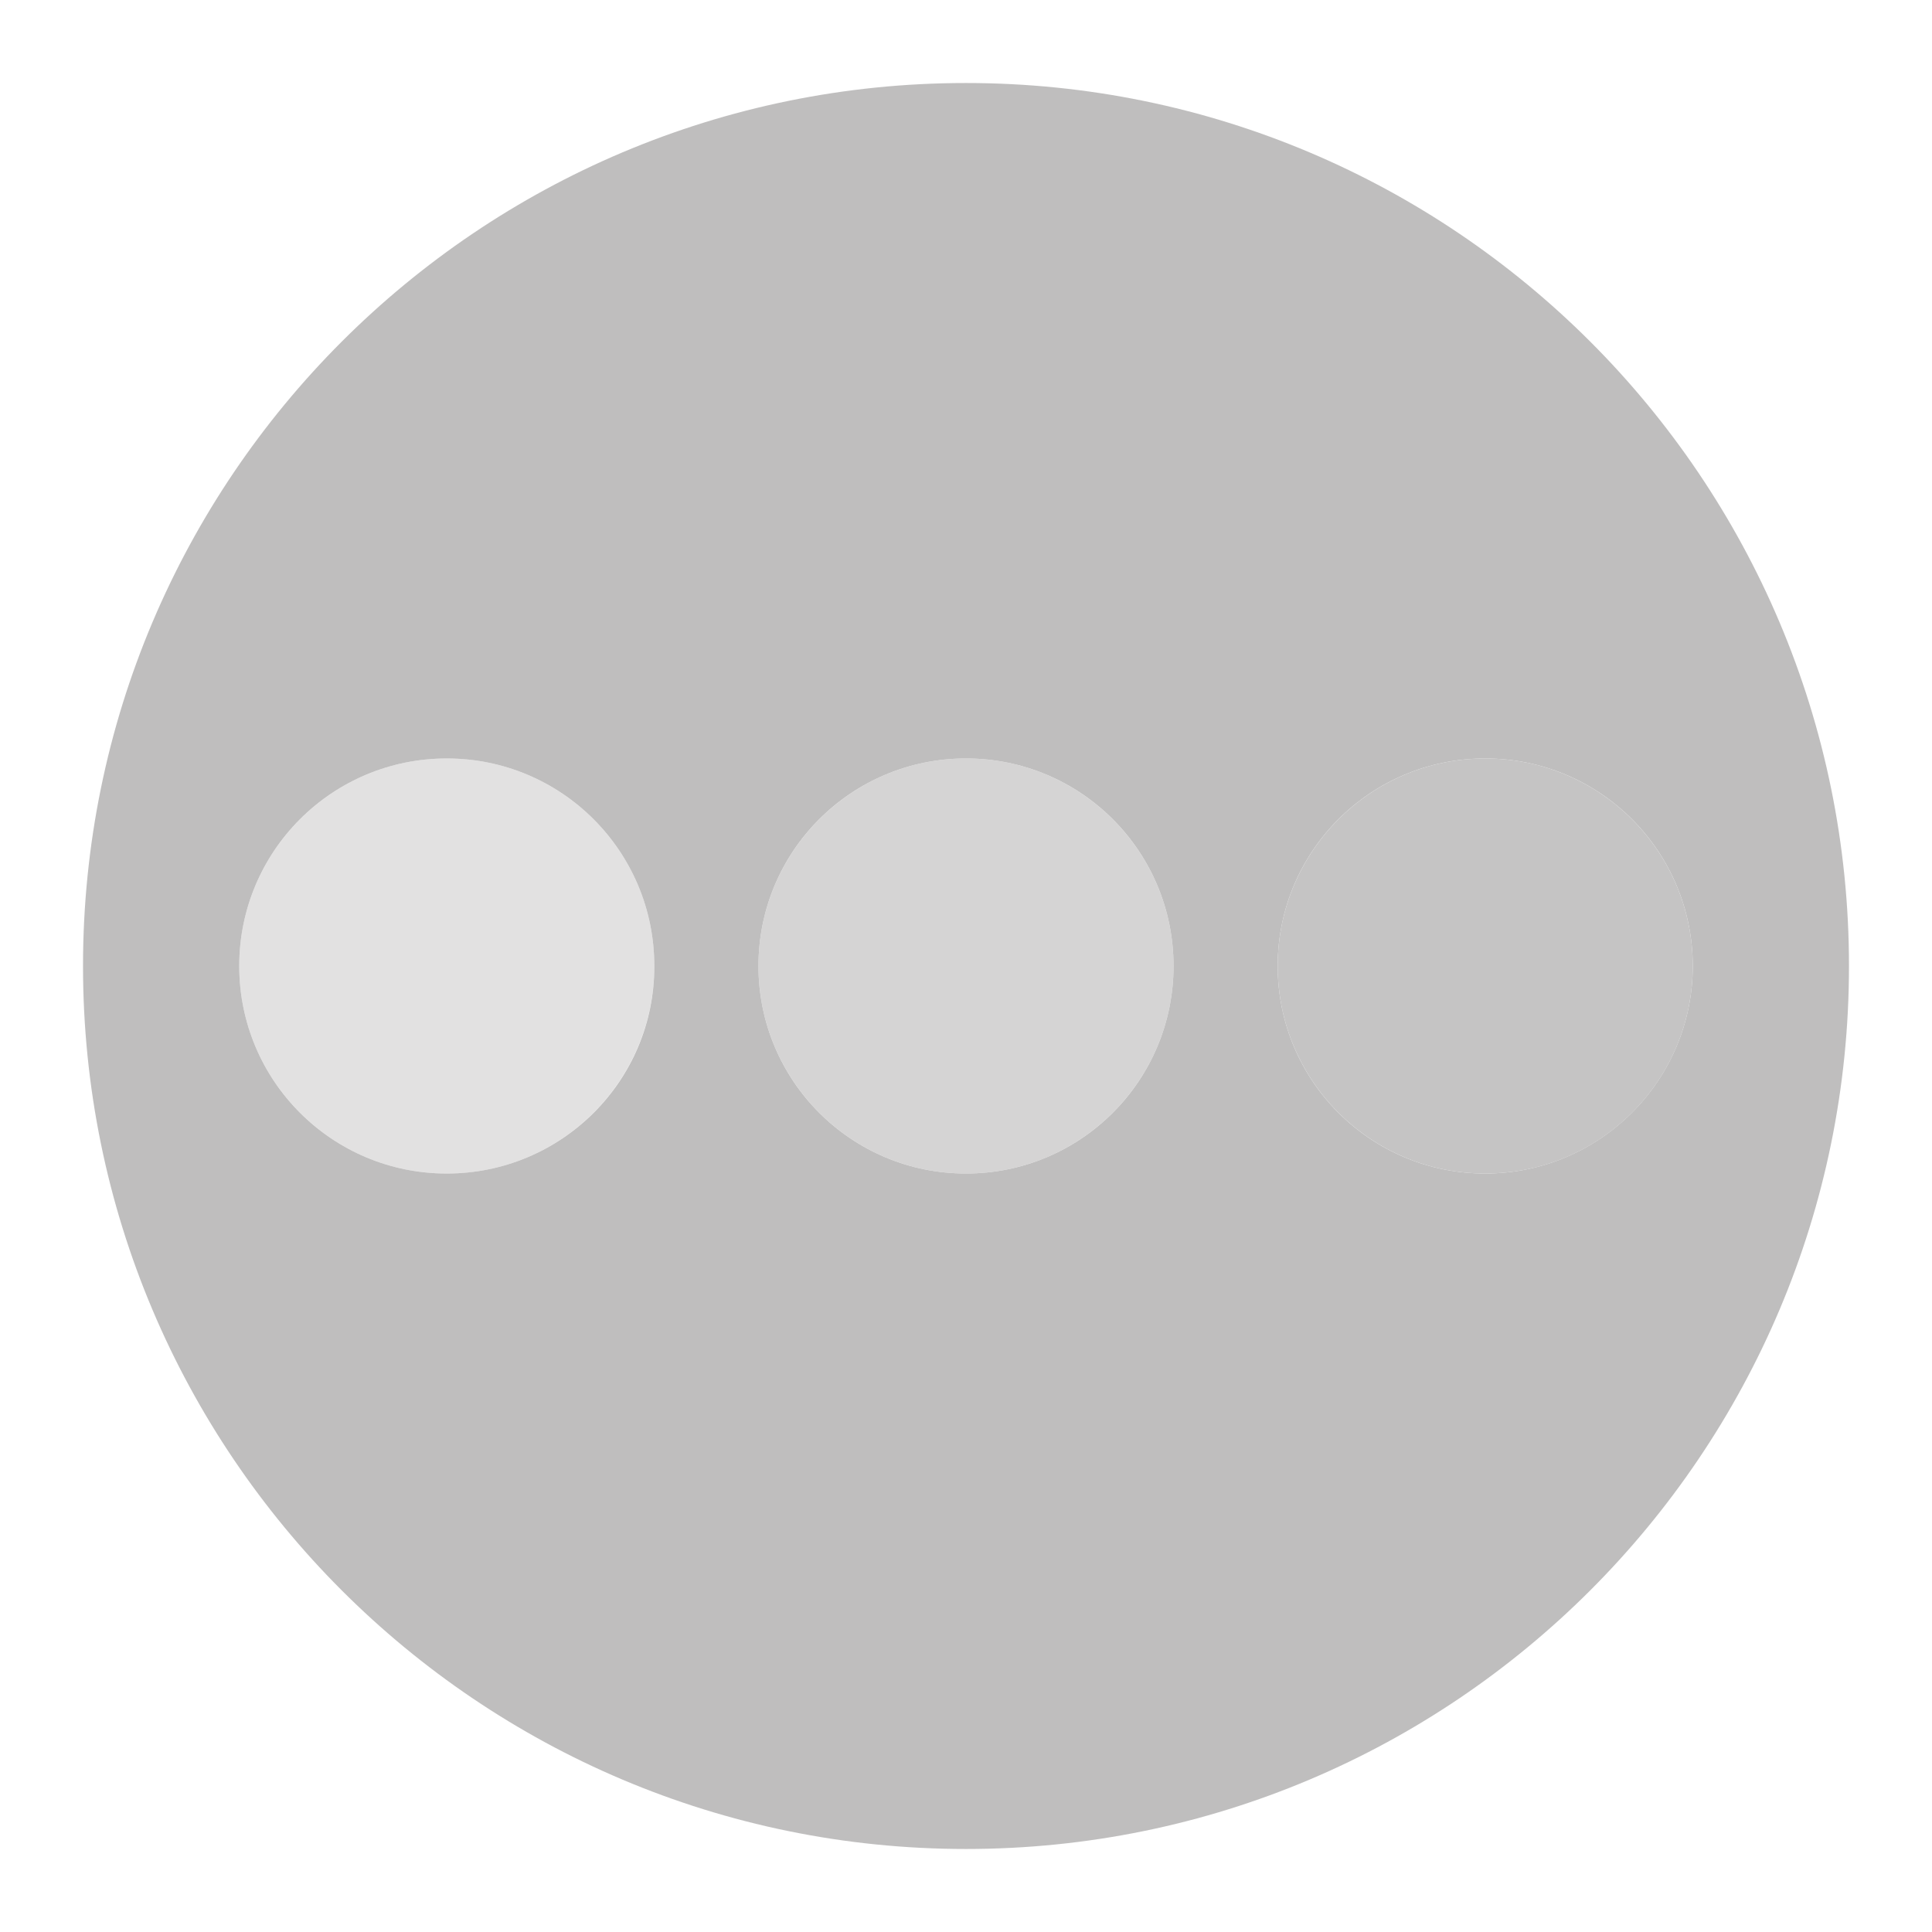 <?xml version="1.0" encoding="utf-8"?>
<!-- Generator: Adobe Illustrator 18.0.0, SVG Export Plug-In . SVG Version: 6.00 Build 0)  -->
<!DOCTYPE svg PUBLIC "-//W3C//DTD SVG 1.1//EN" "http://www.w3.org/Graphics/SVG/1.1/DTD/svg11.dtd">
<svg version="1.1" id="Layer_1" xmlns="http://www.w3.org/2000/svg" xmlns:xlink="http://www.w3.org/1999/xlink" x="0px" y="0px"
	 viewBox="0 0 512 512" enable-background="new 0 0 512 512" xml:space="preserve">
<path fill="#BFBEBE" d="M256,22C126.8,22,22,126.8,22,256s104.8,234,234,234s234-104.8,234-234S385.2,22,256,22z M118.4,311
	c-30.4,0-55-24.6-55-55c0-30.4,24.6-55,55-55c30.4,0,55,24.6,55,55C173.5,286.4,148.8,311,118.4,311z M256,311
	c-30.4,0-55-24.6-55-55c0-30.4,24.6-55,55-55s55,24.6,55,55C311,286.4,286.4,311,256,311z M393.6,311c-30.4,0-55-24.6-55-55
	c0-30.4,24.6-55,55-55c30.4,0,55,24.6,55,55C448.6,286.4,423.9,311,393.6,311z"/>
<g>
	<circle opacity="0.45" fill="#BFBEBE" cx="118.4" cy="256" r="55"/>
	<circle opacity="0.65" fill="#BFBEBE" cx="256" cy="256" r="55"/>
	<circle opacity="0.9" fill="#BFBEBE" cx="393.6" cy="256" r="55"/>
</g>
</svg>
